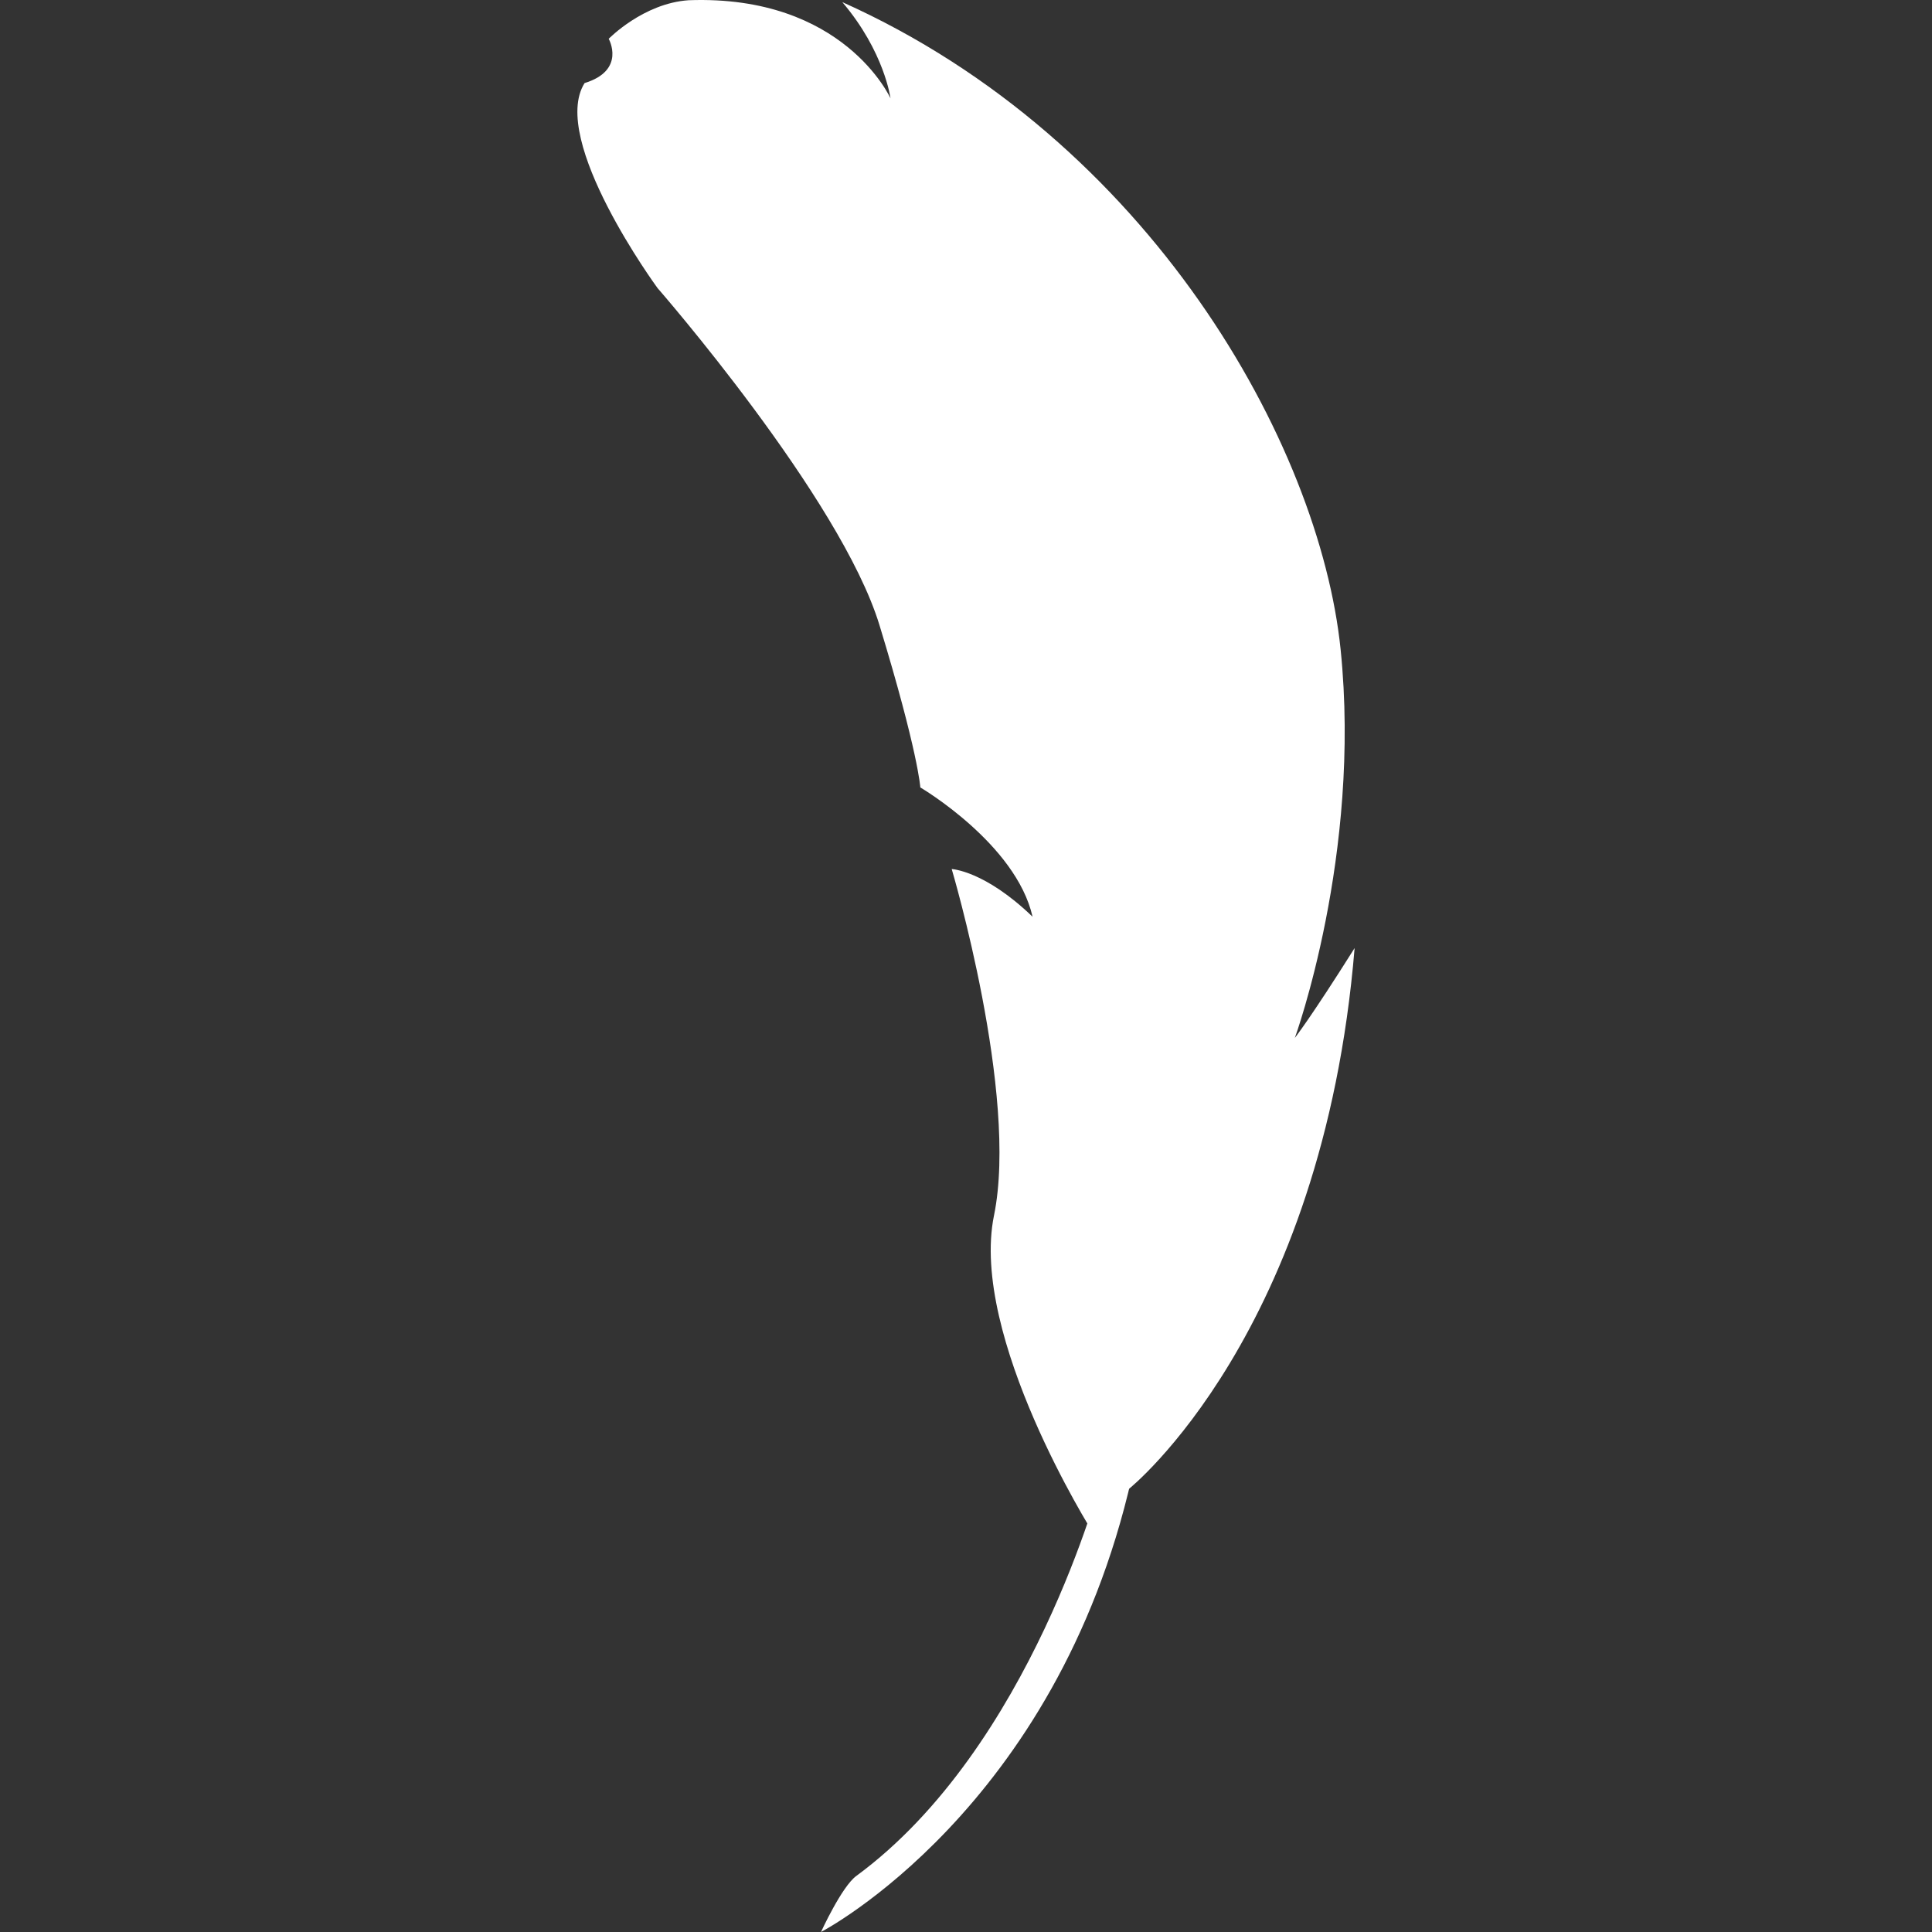 <?xml version="1.0" encoding="iso-8859-1"?>
<!-- Generator: Adobe Illustrator 16.0.0, SVG Export Plug-In . SVG Version: 6.00 Build 0)  -->
<!DOCTYPE svg PUBLIC "-//W3C//DTD SVG 1.1//EN" "http://www.w3.org/Graphics/SVG/1.1/DTD/svg11.dtd">
<svg xmlns="http://www.w3.org/2000/svg" xmlns:xlink="http://www.w3.org/1999/xlink" version="1.1" id="Capa_1" x="0px" y="0px" width="512px" height="512px" viewBox="0 0 792 791.999" style="enable-background:new 0 0 792 791.999;" xml:space="preserve">
<rect x="0" y="0" width="792" height="791.999" fill="#333333" stroke="none"/>
<g>
	<g>
		<g>
			<path d="M336.557,791.999c0,0,96.44-49.966,127.411-186.383c-8.271-0.815-12.369,0.12-12.369,0.12     s-28.761,110.573-100.59,163.299C345.025,773.451,336.557,791.999,336.557,791.999z" fill="#ffffff"/>
			<path d="M462.871,610.285c0,0,79.364-63.435,92.438-221.64c-18.016,28.623-24.504,36.836-24.504,36.836     s27.387-75.092,18.766-159.237c-8.629-84.155-78.229-208.877-204.277-265.377c17.295,20.322,19.754,39.441,19.754,39.441     S345.934-2.249,282.322,0.093c-18.609,1.236-32.789,15.812-32.789,15.812s7.253,12.905-9.889,18.151     c-14.641,23.279,29.899,84.028,29.899,84.028s75.077,86.014,90.983,138.183c15.915,52.175,16.75,66.536,16.75,66.536     s39.193,23.023,46.014,53.008c-19.681-18.969-33.15-19.554-33.15-19.554s27.48,92.399,17.338,142.008     c-10.142,49.606,40.45,129.862,40.45,129.862L462.871,610.285z" fill="#ffffff"/>
		</g>
		<path d="M297.301,60.027c0,0,240.453,168.471,166.623,490.886C567.833,190.119,297.301,60.027,297.301,60.027z" fill="#ffffff"/>
	</g>
</g>
<g>
</g>
<g>
</g>
<g>
</g>
<g>
</g>
<g>
</g>
<g>
</g>
<g>
</g>
<g>
</g>
<g>
</g>
<g>
</g>
<g>
</g>
<g>
</g>
<g>
</g>
<g>
</g>
<g>
</g>
</svg>
